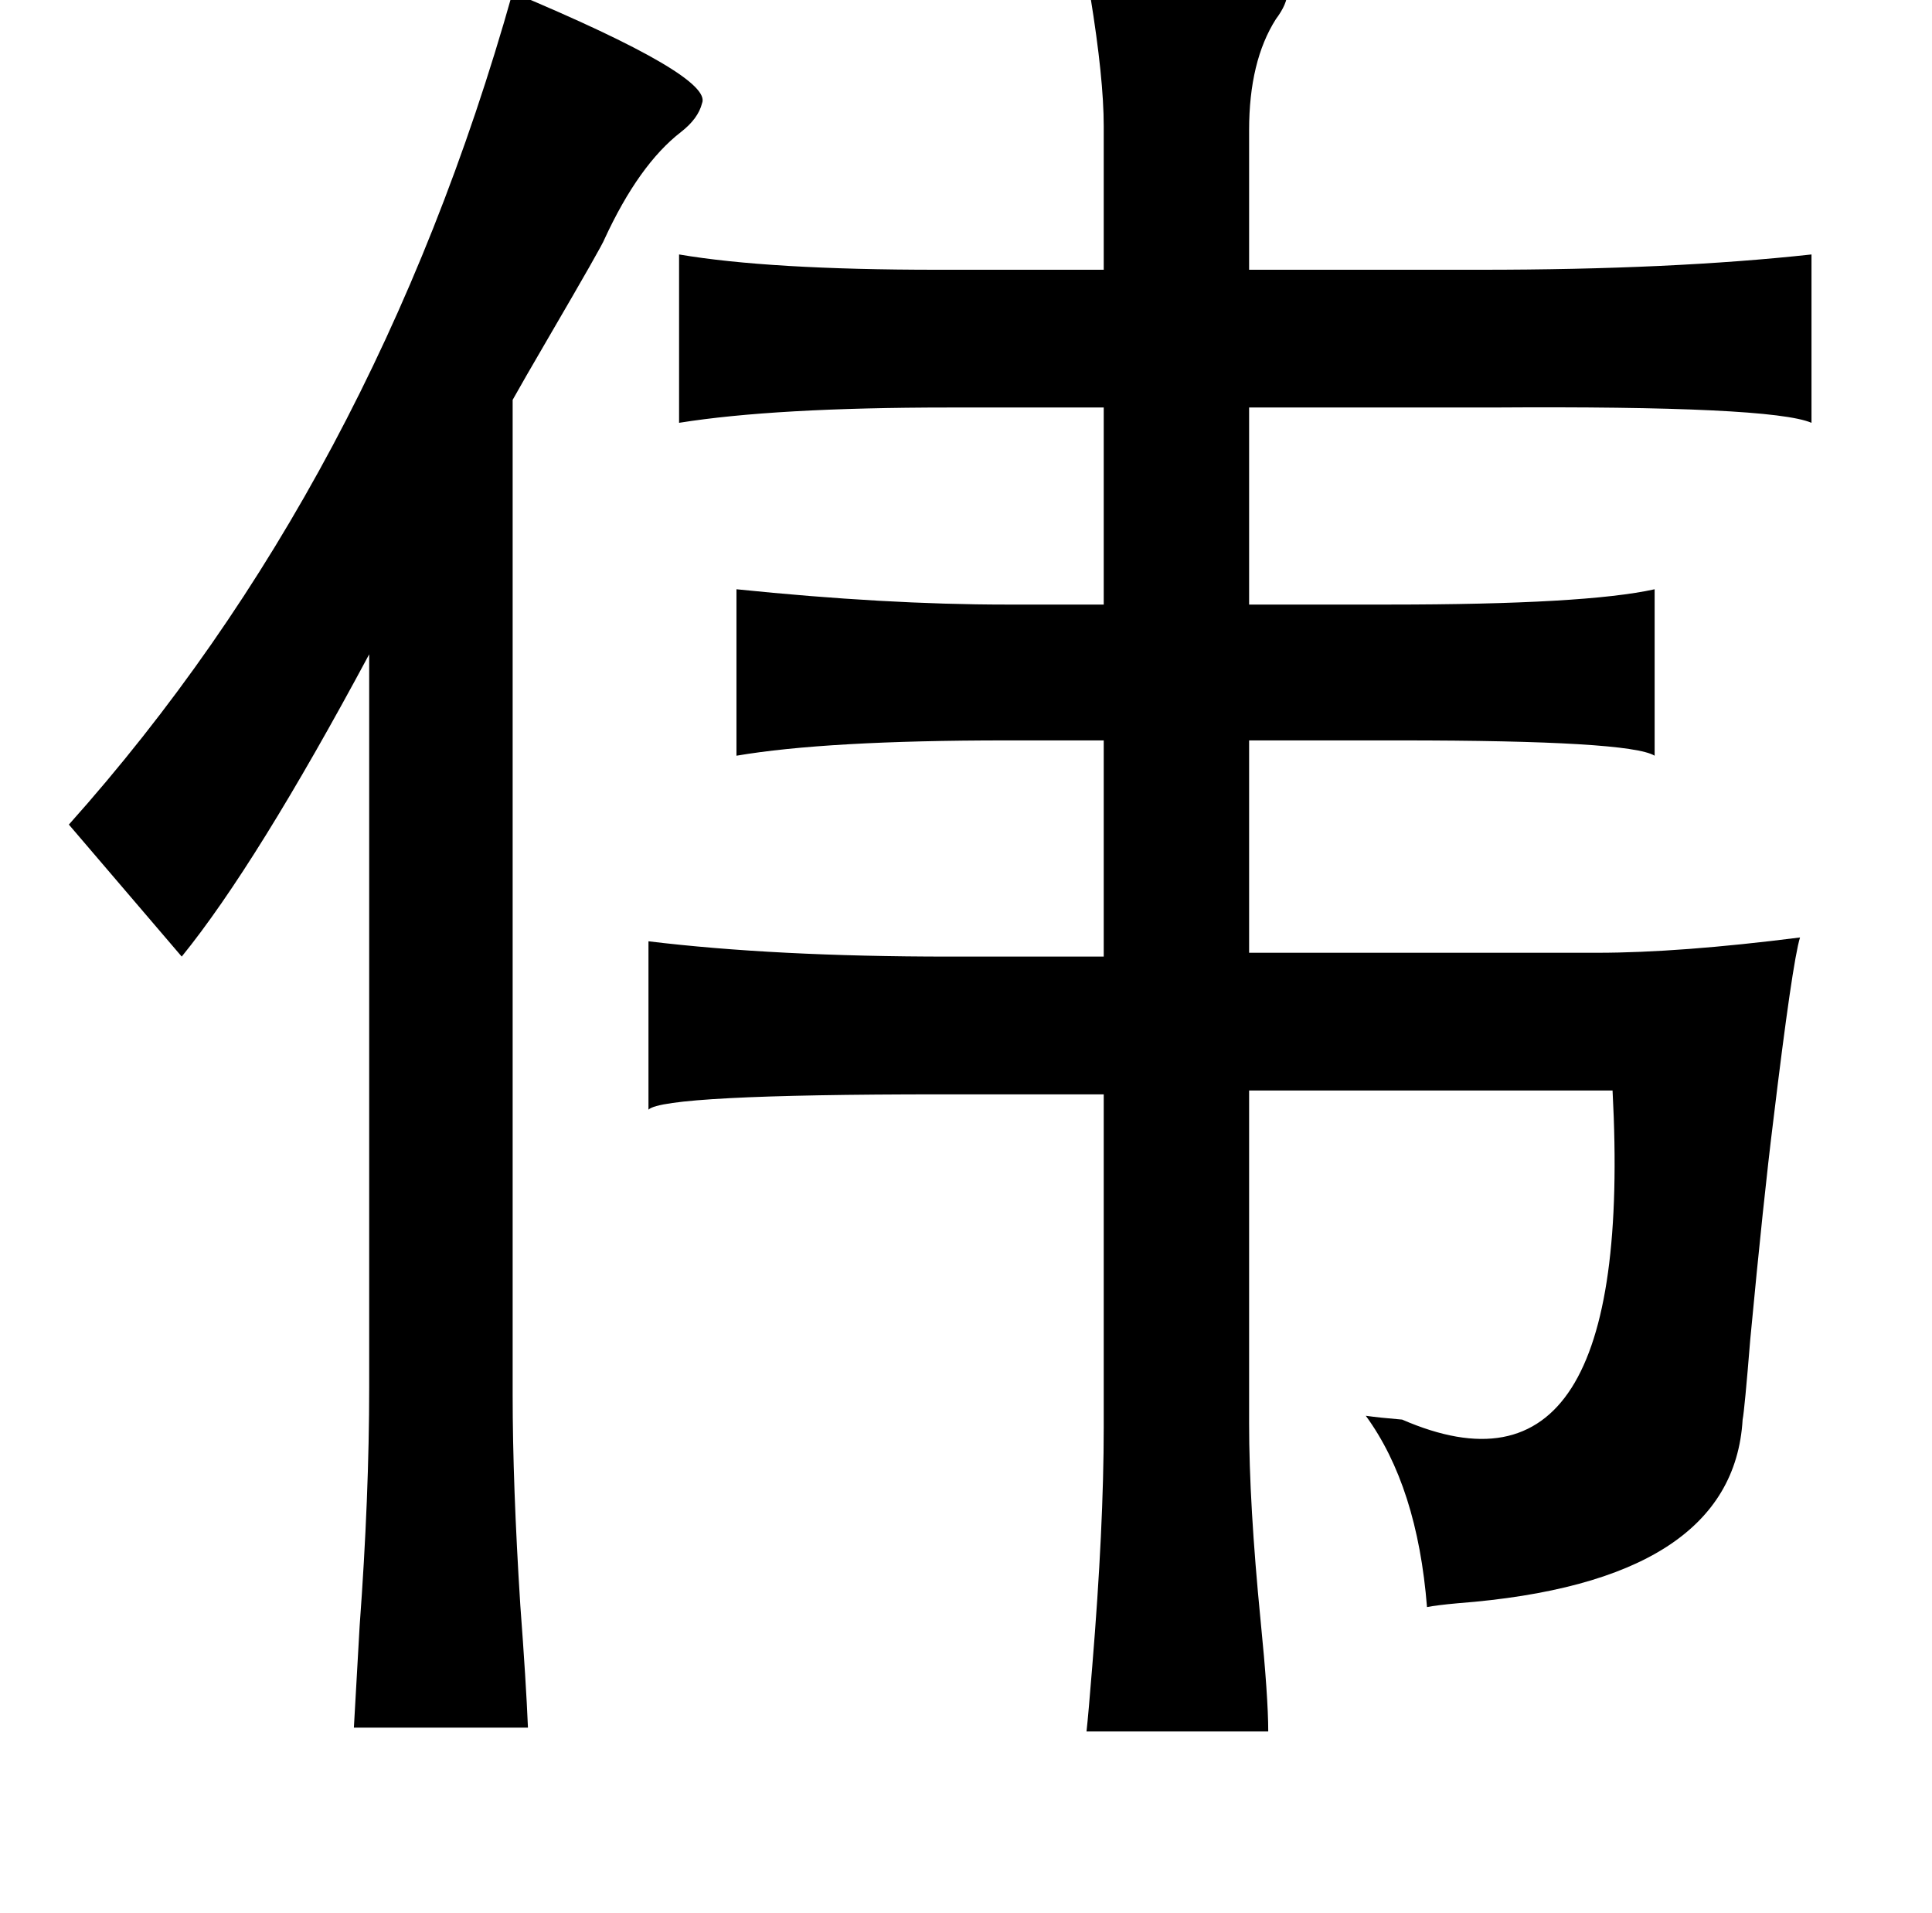 <?xml version="1.0" standalone="no"?>
<!DOCTYPE svg PUBLIC "-//W3C//DTD SVG 1.1//EN" "http://www.w3.org/Graphics/SVG/1.1/DTD/svg11.dtd" >
<svg xmlns="http://www.w3.org/2000/svg" xmlns:xlink="http://www.w3.org/1999/xlink" version="1.1" viewBox="-10 0 1010 1000">
   <path fill="currentColor"
d="M558 -17q102 0 105 13q0 6 -6 14q-14 22 -14 58v73h121q100 0 173 -8v88q-21 -9 -167 -8h-127v103h73q103 0 139 -8v87q-13 -8 -133 -8h-79v111h182q43 0 106 -8q-4 13 -14 96q-5 40 -12 114q-3 37 -4 42q-5 85 -149 96q-11 1 -16 2q-5 -63 -32 -100q7 1 19 2
q122 53 110 -172h-190v174q0 42 6 103q4 40 4 58h-95q1 -9 3 -34q6 -73 6 -125v-174h-85q-145 0 -153 8v-88q66 8 157 8h81v-113h-51q-94 0 -141 8v-87q78 8 141 8h51v-103h-81q-91 0 -141 8v-88q47 8 135 8h87v-75q0 -25 -7 -68q-2 -13 -2 -15zM258 -4q105 44 99 58
q-2 8 -11 15q-22 17 -40 56q-1 3 -29 51q-14 24 -19 33v520q0 47 4 110q3 40 4 64h-91q1 -18 3 -53q5 -68 5 -125v-383q-59 110 -98 158l-59 -69q160 -179 232 -435z" />
</svg>
